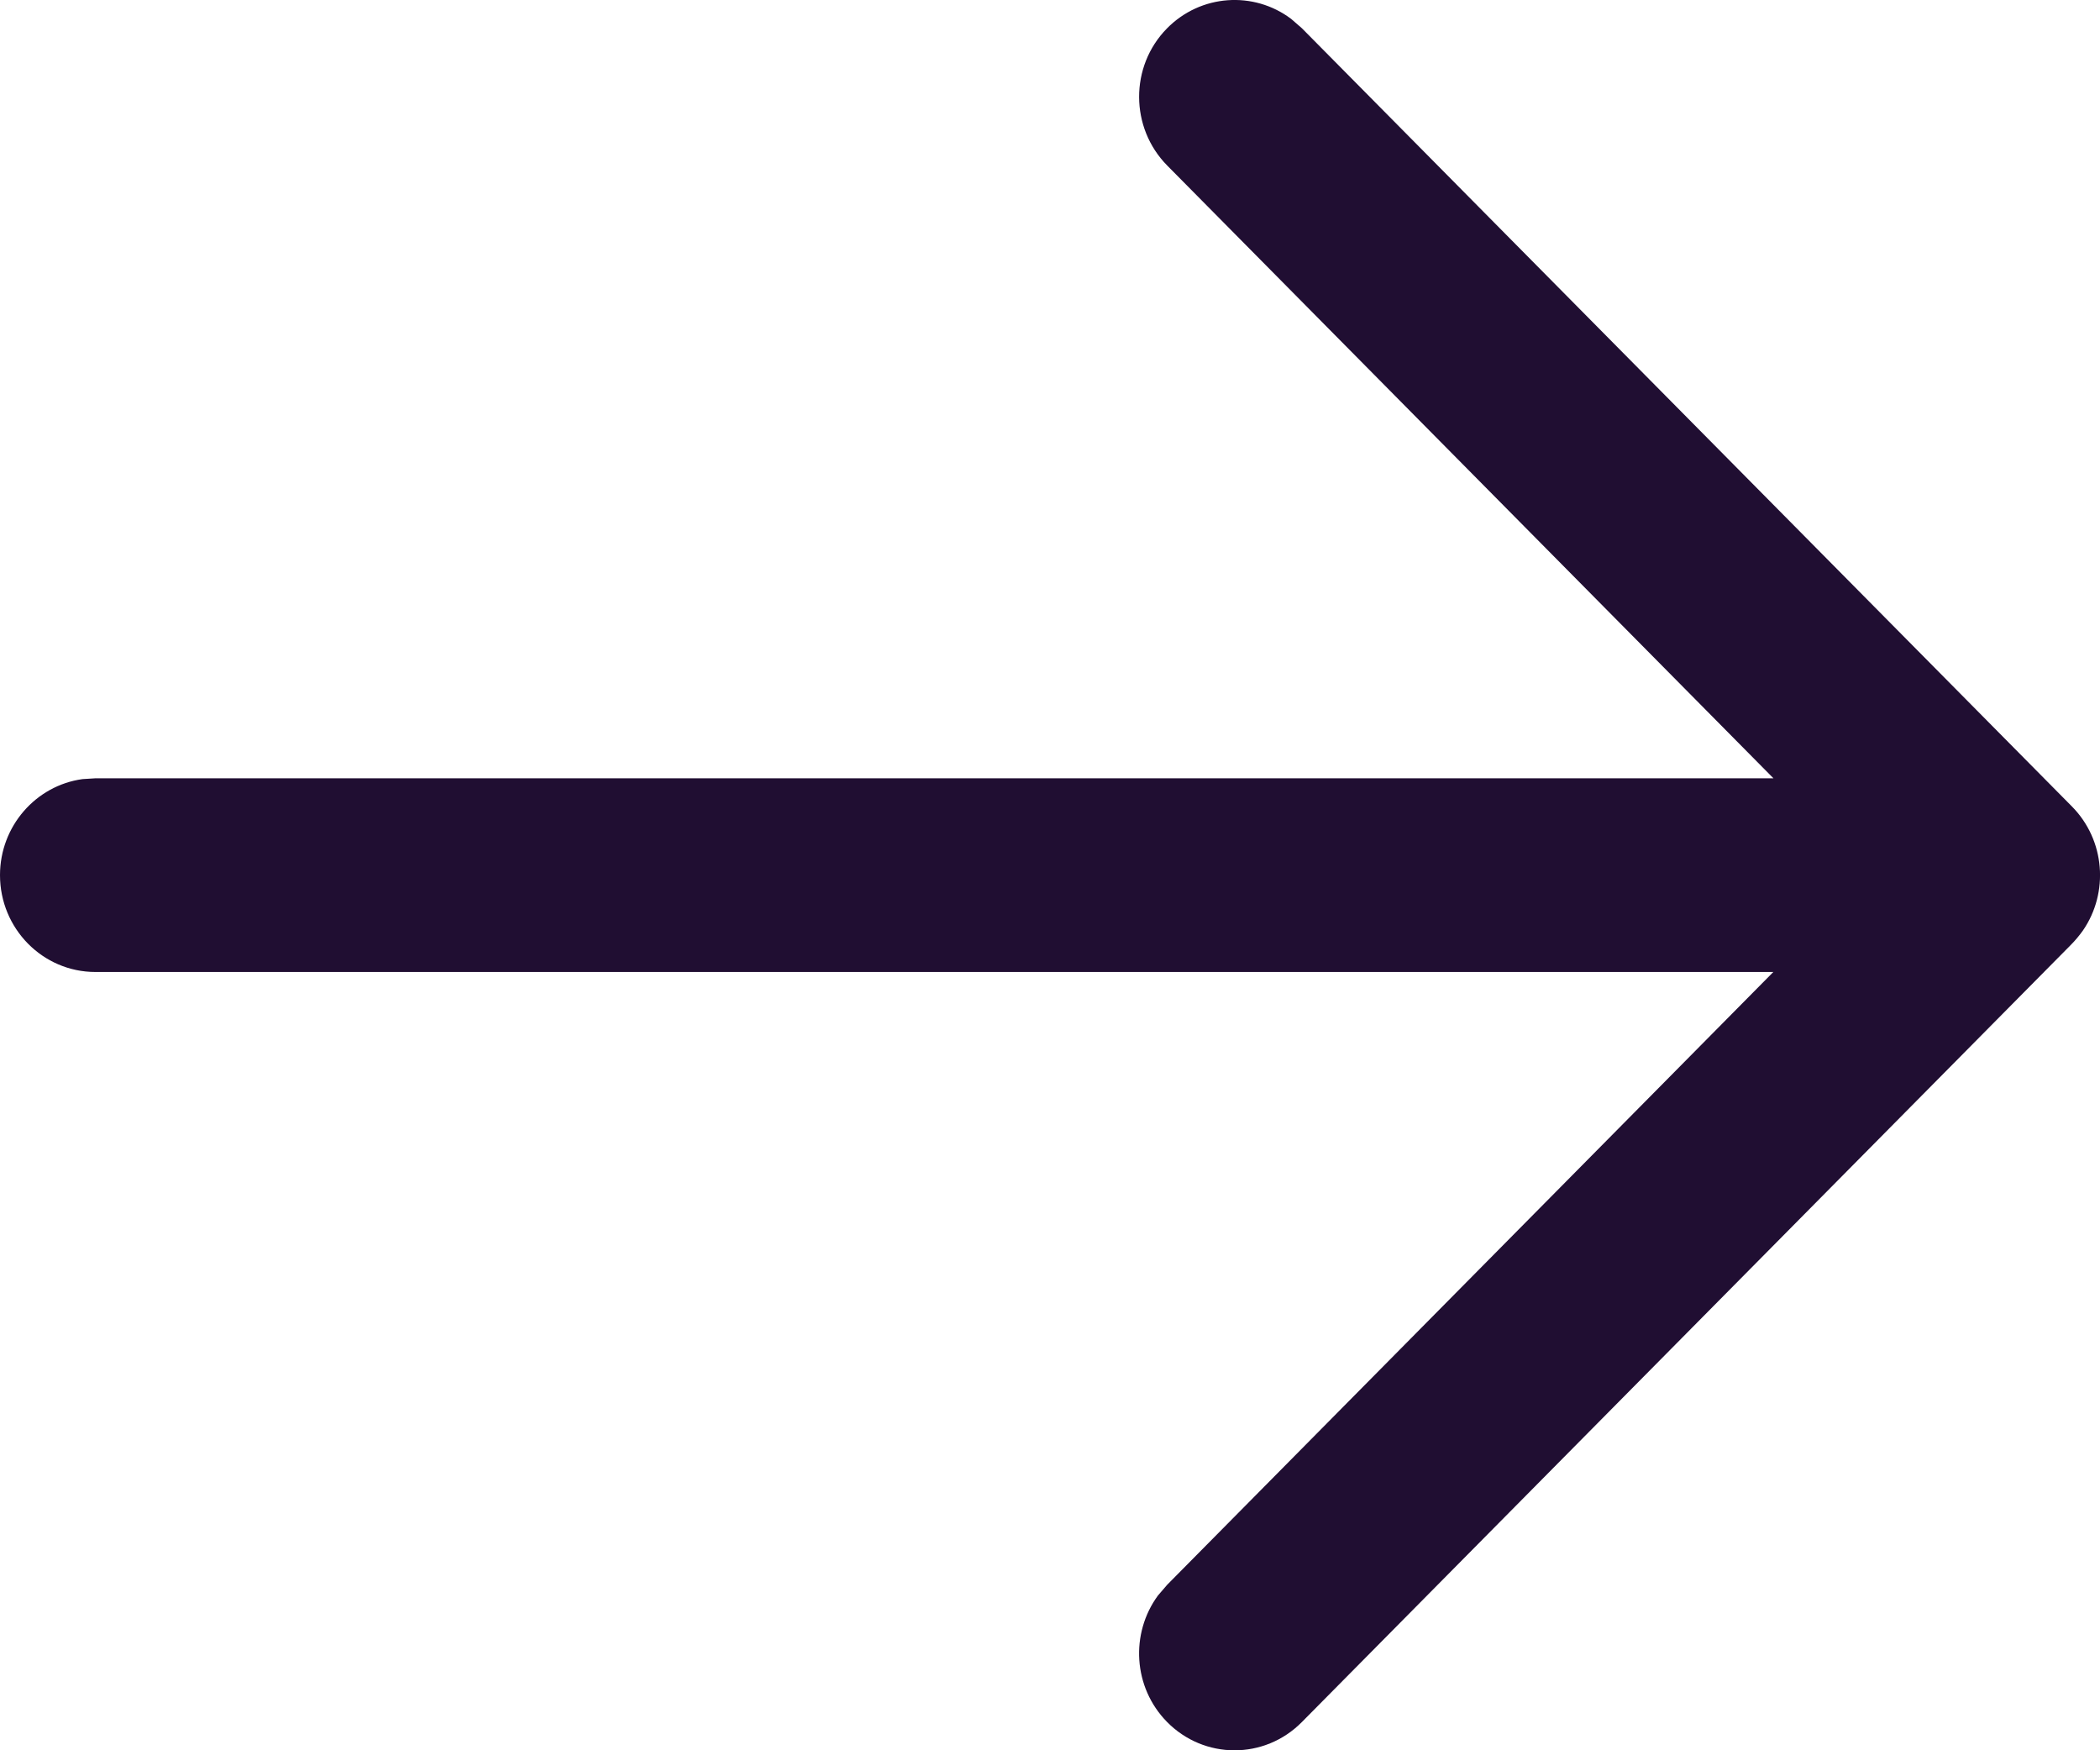 <svg width="18" height="15" viewBox="0 0 18 15" fill="none" xmlns="http://www.w3.org/2000/svg">
<path fill-rule="evenodd" clip-rule="evenodd" d="M0.707 6.677C0.308 6.732 0 7.08 0 7.5C0 7.958 0.366 8.33 0.818 8.33H15.2L10.005 13.581L9.925 13.674C9.687 13.999 9.712 14.46 10.002 14.756C10.321 15.081 10.839 15.082 11.159 14.758L17.748 8.1C17.787 8.061 17.822 8.019 17.854 7.974C18.077 7.65 18.045 7.2 17.759 6.911L11.159 0.242L11.067 0.162C10.747 -0.079 10.292 -0.051 10.002 0.244C9.683 0.569 9.685 1.095 10.005 1.419L15.201 6.67L0.818 6.67L0.707 6.677Z" fill="#200E32"/>
</svg>
